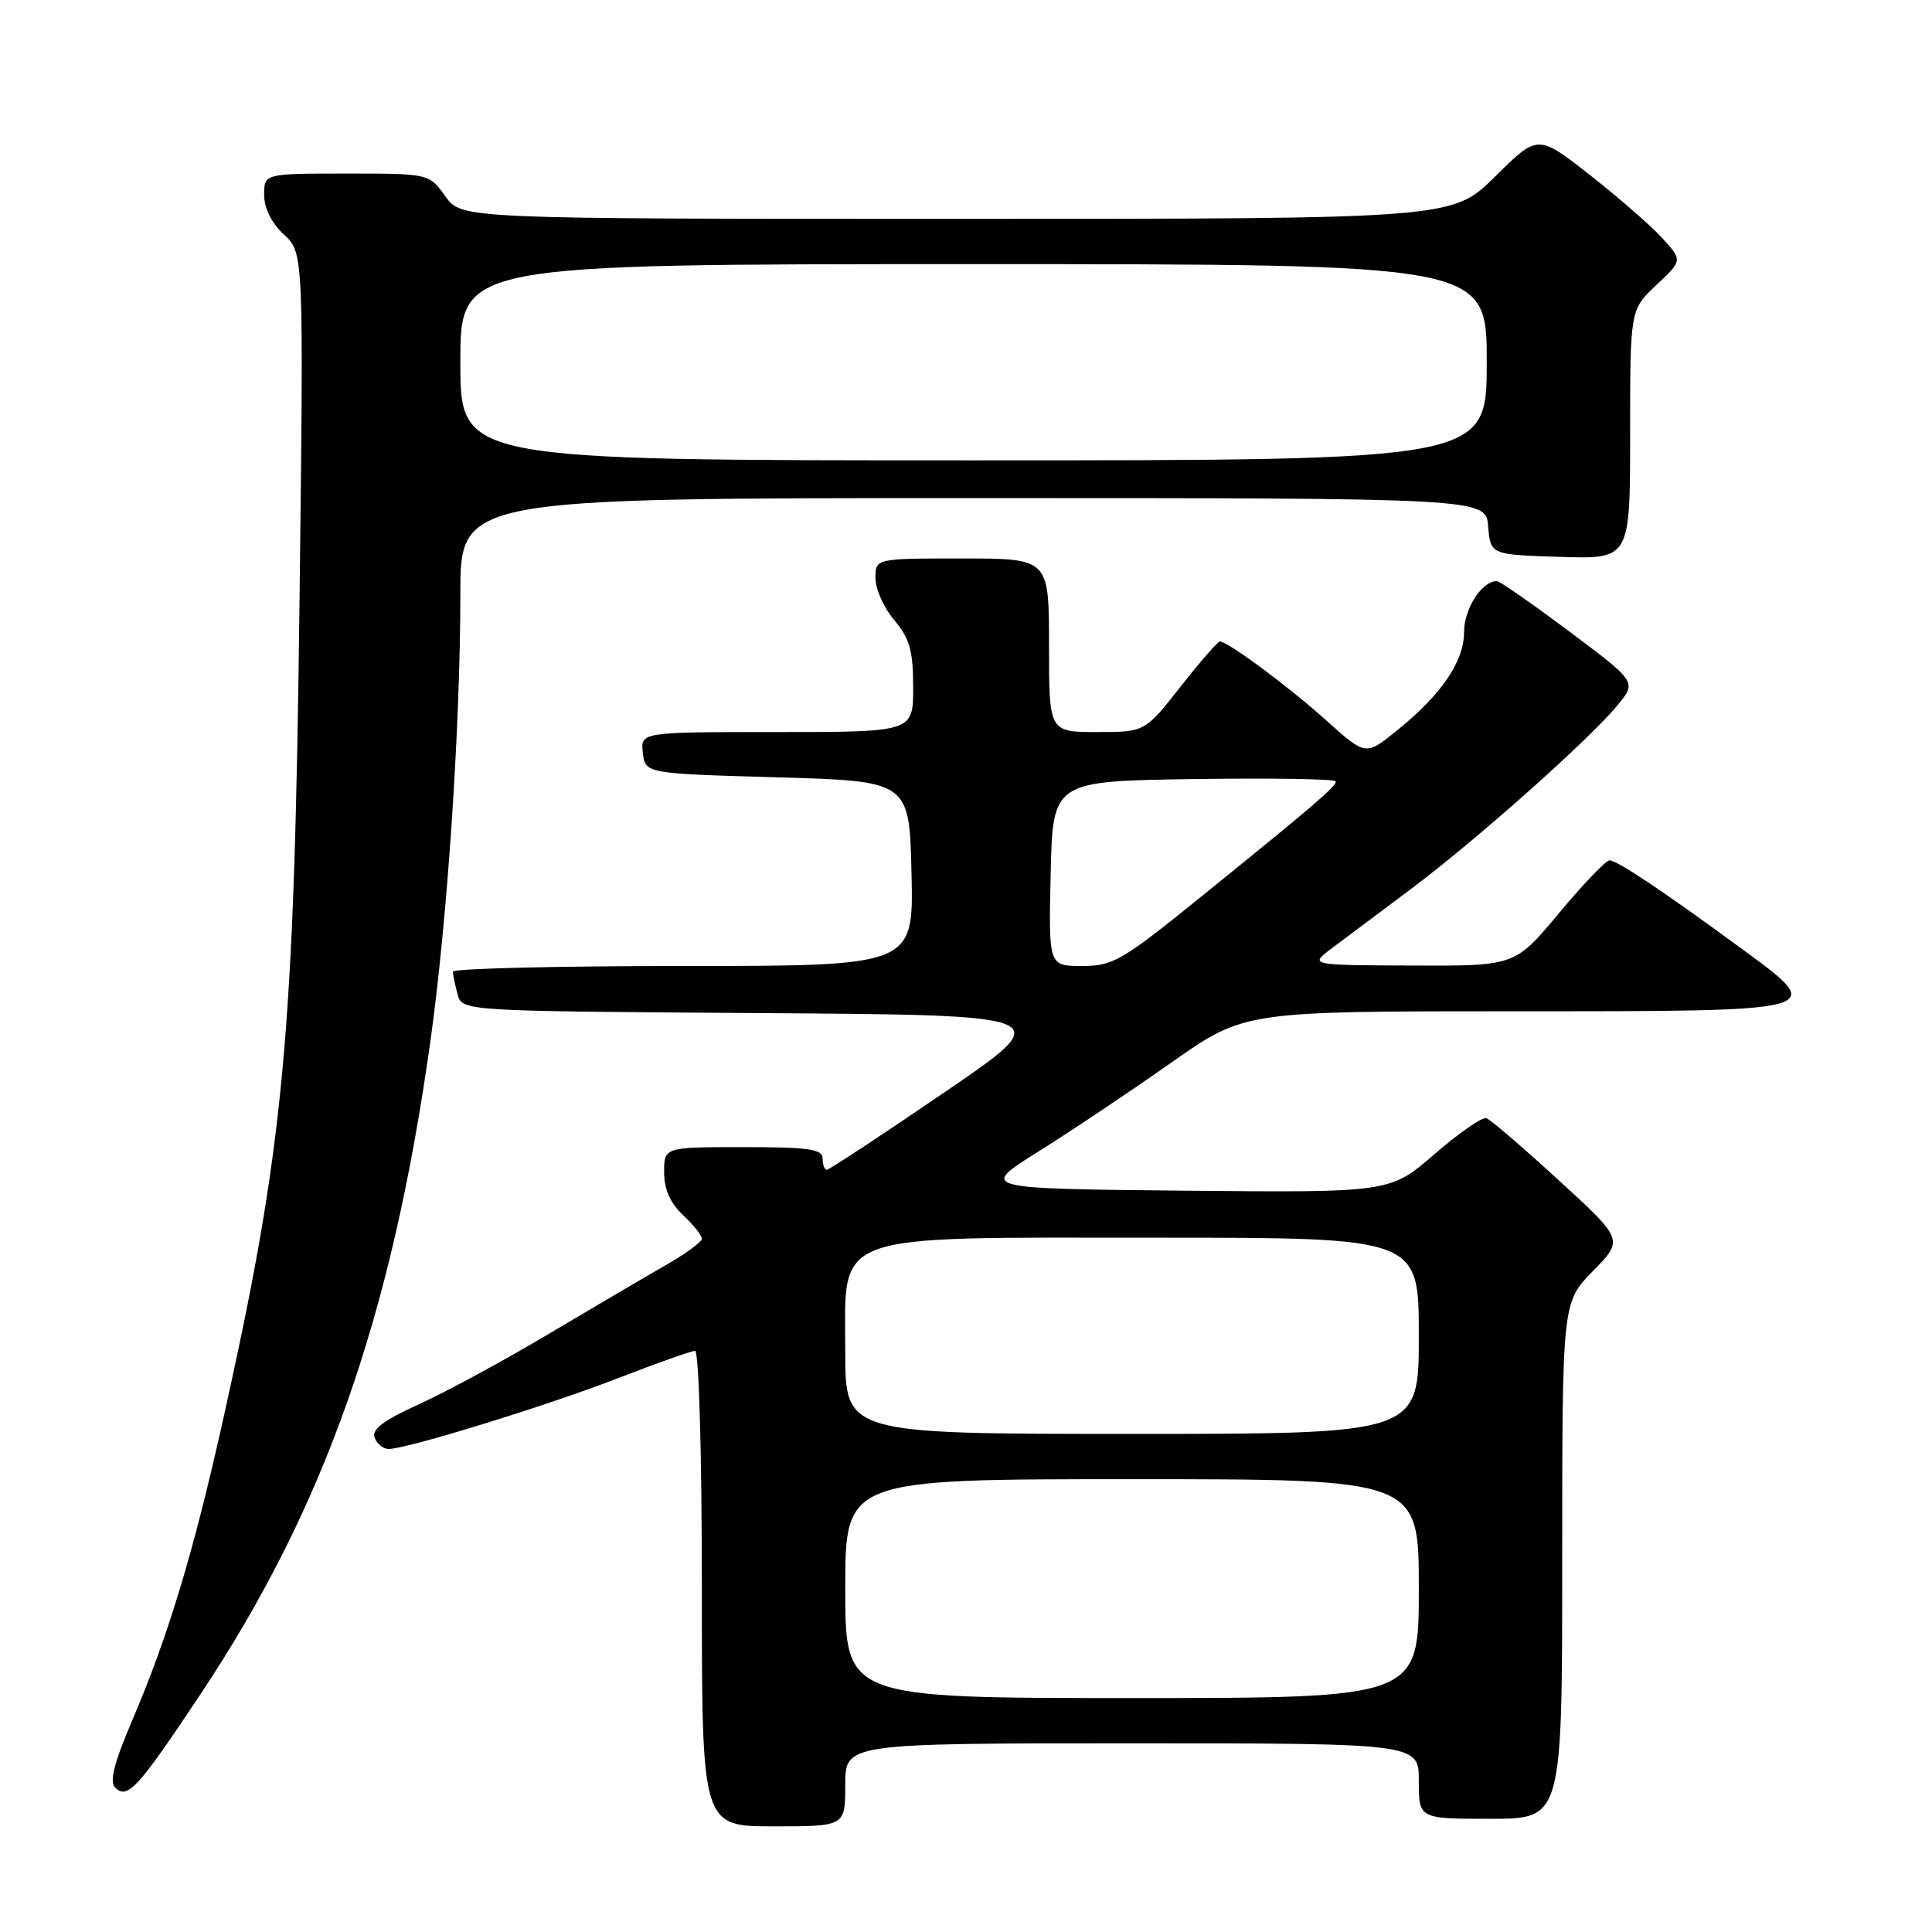 <?xml version="1.0" encoding="UTF-8" standalone="no"?>
<!DOCTYPE svg PUBLIC "-//W3C//DTD SVG 1.1//EN" "http://www.w3.org/Graphics/SVG/1.1/DTD/svg11.dtd" >
<svg xmlns="http://www.w3.org/2000/svg" xmlns:xlink="http://www.w3.org/1999/xlink" version="1.1" viewBox="0 0 256 256">
 <g >
 <path fill="currentColor"
d=" M 112.00 236.50 C 112.00 231.00 112.00 231.00 150.00 231.00 C 188.00 231.00 188.00 231.00 188.00 236.00 C 188.00 241.00 188.00 241.00 197.50 241.00 C 207.00 241.00 207.00 241.00 207.00 206.79 C 207.00 172.58 207.00 172.58 211.07 168.42 C 215.15 164.27 215.15 164.27 206.54 156.39 C 201.81 152.05 197.49 148.35 196.95 148.16 C 196.41 147.98 193.32 150.12 190.08 152.93 C 184.19 158.03 184.19 158.03 156.97 157.77 C 129.76 157.50 129.76 157.50 137.63 152.56 C 141.96 149.85 149.86 144.56 155.19 140.81 C 164.87 134.00 164.87 134.00 200.31 134.00 C 242.50 134.00 242.18 134.09 230.82 125.74 C 220.46 118.14 214.28 114.00 213.27 114.00 C 212.79 114.00 209.78 117.15 206.57 121.00 C 200.74 128.00 200.74 128.00 187.12 127.94 C 173.50 127.89 173.50 127.89 176.42 125.69 C 178.03 124.49 182.75 120.95 186.92 117.83 C 195.59 111.33 210.62 97.97 214.35 93.43 C 216.87 90.36 216.87 90.36 207.95 83.68 C 203.04 80.01 198.72 77.00 198.34 77.00 C 196.36 77.00 194.00 80.65 194.00 83.72 C 194.00 87.66 190.99 92.07 185.00 96.88 C 180.95 100.14 180.95 100.14 175.74 95.46 C 170.76 90.98 162.70 85.00 161.64 85.00 C 161.36 85.00 159.01 87.70 156.42 91.00 C 151.70 97.00 151.70 97.00 145.35 97.00 C 139.00 97.00 139.00 97.00 139.00 85.50 C 139.00 74.00 139.00 74.00 127.50 74.00 C 116.00 74.00 116.00 74.00 116.00 76.61 C 116.00 78.04 117.12 80.55 118.50 82.18 C 120.55 84.62 121.00 86.22 121.00 91.08 C 121.00 97.00 121.00 97.00 102.93 97.00 C 84.87 97.00 84.87 97.00 85.18 99.75 C 85.50 102.50 85.50 102.50 103.00 103.00 C 120.50 103.50 120.50 103.50 120.78 115.75 C 121.06 128.00 121.06 128.00 90.53 128.00 C 73.74 128.00 60.01 128.34 60.01 128.75 C 60.02 129.16 60.30 130.51 60.63 131.74 C 61.23 133.98 61.23 133.98 100.68 134.24 C 140.14 134.50 140.14 134.50 125.13 144.75 C 116.87 150.39 109.86 155.00 109.56 155.00 C 109.25 155.00 109.00 154.32 109.00 153.50 C 109.00 152.26 107.17 152.00 98.50 152.00 C 88.00 152.00 88.00 152.00 88.00 155.33 C 88.00 157.58 88.81 159.41 90.50 161.00 C 91.88 162.29 93.00 163.70 93.00 164.13 C 93.00 164.56 90.86 166.13 88.25 167.62 C 85.64 169.11 78.67 173.21 72.76 176.72 C 66.85 180.24 59.10 184.44 55.54 186.06 C 50.81 188.20 49.22 189.40 49.64 190.50 C 49.95 191.32 50.78 192.00 51.48 192.00 C 53.90 192.00 72.56 186.24 81.85 182.63 C 86.99 180.64 91.61 179.00 92.10 179.00 C 92.61 179.00 93.00 192.51 93.00 210.50 C 93.00 242.00 93.00 242.00 102.50 242.00 C 112.00 242.00 112.00 242.00 112.00 236.50 Z  M 26.52 224.56 C 43.00 199.82 51.90 174.55 57.02 138.04 C 59.28 121.92 60.99 96.40 61.00 78.75 C 61.00 66.00 61.00 66.00 128.94 66.00 C 196.88 66.00 196.88 66.00 197.19 69.75 C 197.50 73.50 197.50 73.50 206.75 73.79 C 216.00 74.08 216.00 74.08 216.00 57.55 C 216.00 41.03 216.00 41.03 219.48 37.76 C 222.96 34.50 222.96 34.50 220.21 31.50 C 218.69 29.85 214.37 26.09 210.61 23.14 C 203.77 17.79 203.77 17.79 198.11 23.39 C 192.44 29.00 192.44 29.00 126.79 29.00 C 61.14 29.00 61.14 29.00 59.00 26.00 C 56.86 23.00 56.86 23.00 45.93 23.00 C 35.00 23.00 35.00 23.00 35.00 25.83 C 35.00 27.59 35.98 29.56 37.62 31.08 C 40.24 33.50 40.24 33.50 39.69 79.50 C 38.99 137.79 37.67 151.78 29.47 188.51 C 25.60 205.85 22.25 216.89 17.53 227.94 C 15.11 233.59 14.48 236.08 15.26 236.86 C 16.88 238.48 18.24 237.01 26.52 224.56 Z  M 112.00 210.50 C 112.00 196.00 112.00 196.00 150.00 196.00 C 188.00 196.00 188.00 196.00 188.00 210.50 C 188.00 225.00 188.00 225.00 150.00 225.00 C 112.00 225.00 112.00 225.00 112.00 210.50 Z  M 112.00 179.08 C 112.00 163.09 109.51 164.00 153.37 164.00 C 188.00 164.00 188.00 164.00 188.00 177.00 C 188.00 190.00 188.00 190.00 150.00 190.00 C 112.00 190.00 112.00 190.00 112.00 179.08 Z  M 139.22 115.75 C 139.50 103.50 139.50 103.50 158.25 103.23 C 168.56 103.08 177.00 103.22 177.00 103.54 C 177.00 104.24 174.28 106.58 159.24 118.75 C 148.67 127.31 147.49 128.00 143.38 128.00 C 138.94 128.00 138.94 128.00 139.22 115.75 Z  M 61.00 48.00 C 61.00 35.00 61.00 35.00 129.00 35.00 C 197.00 35.00 197.00 35.00 197.00 48.00 C 197.00 61.00 197.00 61.00 129.00 61.00 C 61.00 61.00 61.00 61.00 61.00 48.00 Z "/>
</g>
</svg>